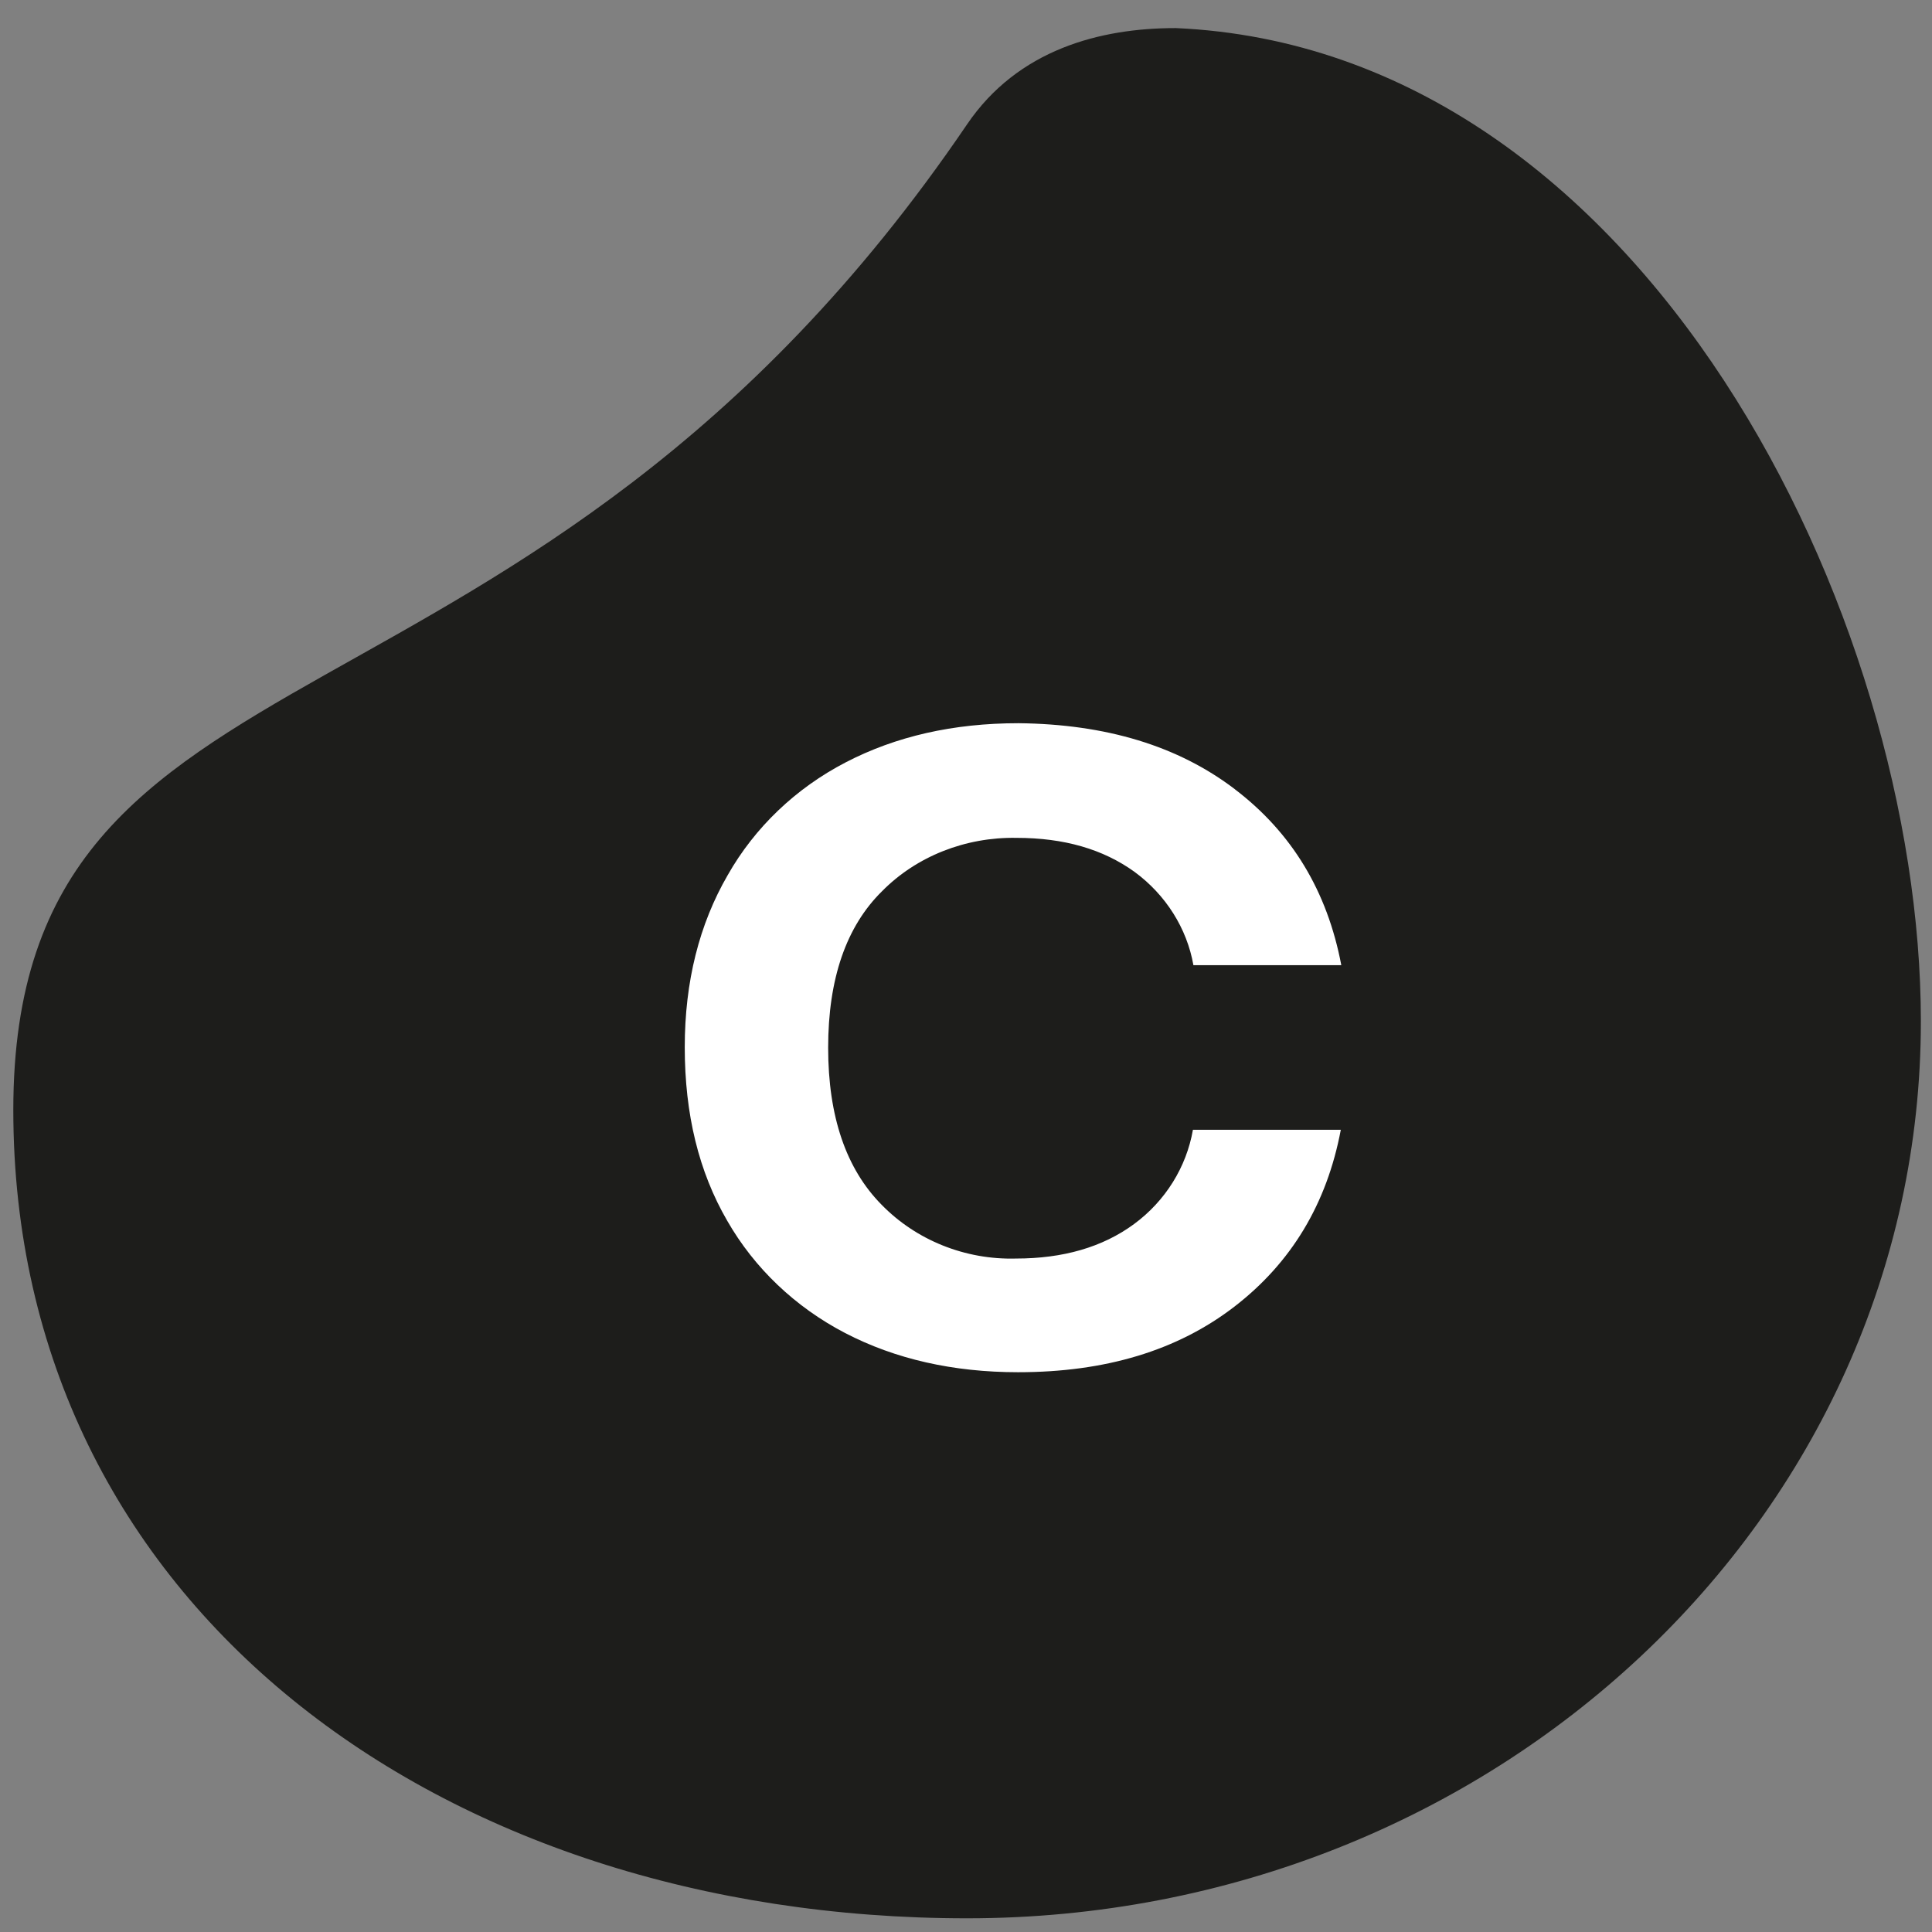 <?xml version="1.0" encoding="UTF-8"?>
<!-- Generator: Adobe Illustrator 16.0.0, SVG Export Plug-In . SVG Version: 6.00 Build 0)  -->
<svg width="35.418px" height="35.418px" enable-background="new 0 0 35.418 35.418" version="1.1" viewBox="0 0 35.418 35.418" xml:space="preserve" xmlns="http://www.w3.org/2000/svg">
<rect x="0" y="0" width="35.418" height="35.418" fill="#808080" stroke="none"/>
<g>
<path class="st0" d="m21.548 0.515c-1.374 0-2.885 0.389-3.819 1.764-8.088 11.905-17.485 8.992-17.485 18.069 0 9.078 7.831 14.819 17.485 14.819 9.654 0 17.485-7.357 17.485-16.444 0-7.418-5.065-17.827-13.656-18.208z" fill="#1d1d1b" stroke-width=".089"/><path class="st1" d="m22.638 14.469c1.044 0.795 1.694 1.867 1.951 3.225h-2.711c-0.119-0.674-0.504-1.288-1.081-1.712-0.577-0.415-1.291-0.622-2.162-0.622-0.934-0.017-1.832 0.337-2.464 0.977-0.659 0.648-0.989 1.608-0.989 2.87 0 1.262 0.33 2.222 0.98 2.879 0.632 0.648 1.53 1.012 2.464 0.986 0.861 0 1.585-0.207 2.162-0.631 0.577-0.424 0.962-1.046 1.081-1.729h2.711c-0.256 1.357-0.907 2.438-1.951 3.242-1.044 0.804-2.363 1.202-3.966 1.202-1.191 0-2.253-0.242-3.169-0.718-0.916-0.476-1.667-1.193-2.162-2.058-0.522-0.899-0.779-1.954-0.779-3.182 0-1.202 0.266-2.256 0.788-3.156 0.495-0.873 1.246-1.591 2.162-2.066 0.916-0.476 1.969-0.718 3.169-0.718 1.603 0.017 2.922 0.415 3.966 1.21z" fill="#fff" stroke-width=".089"/>
</g>
</svg>